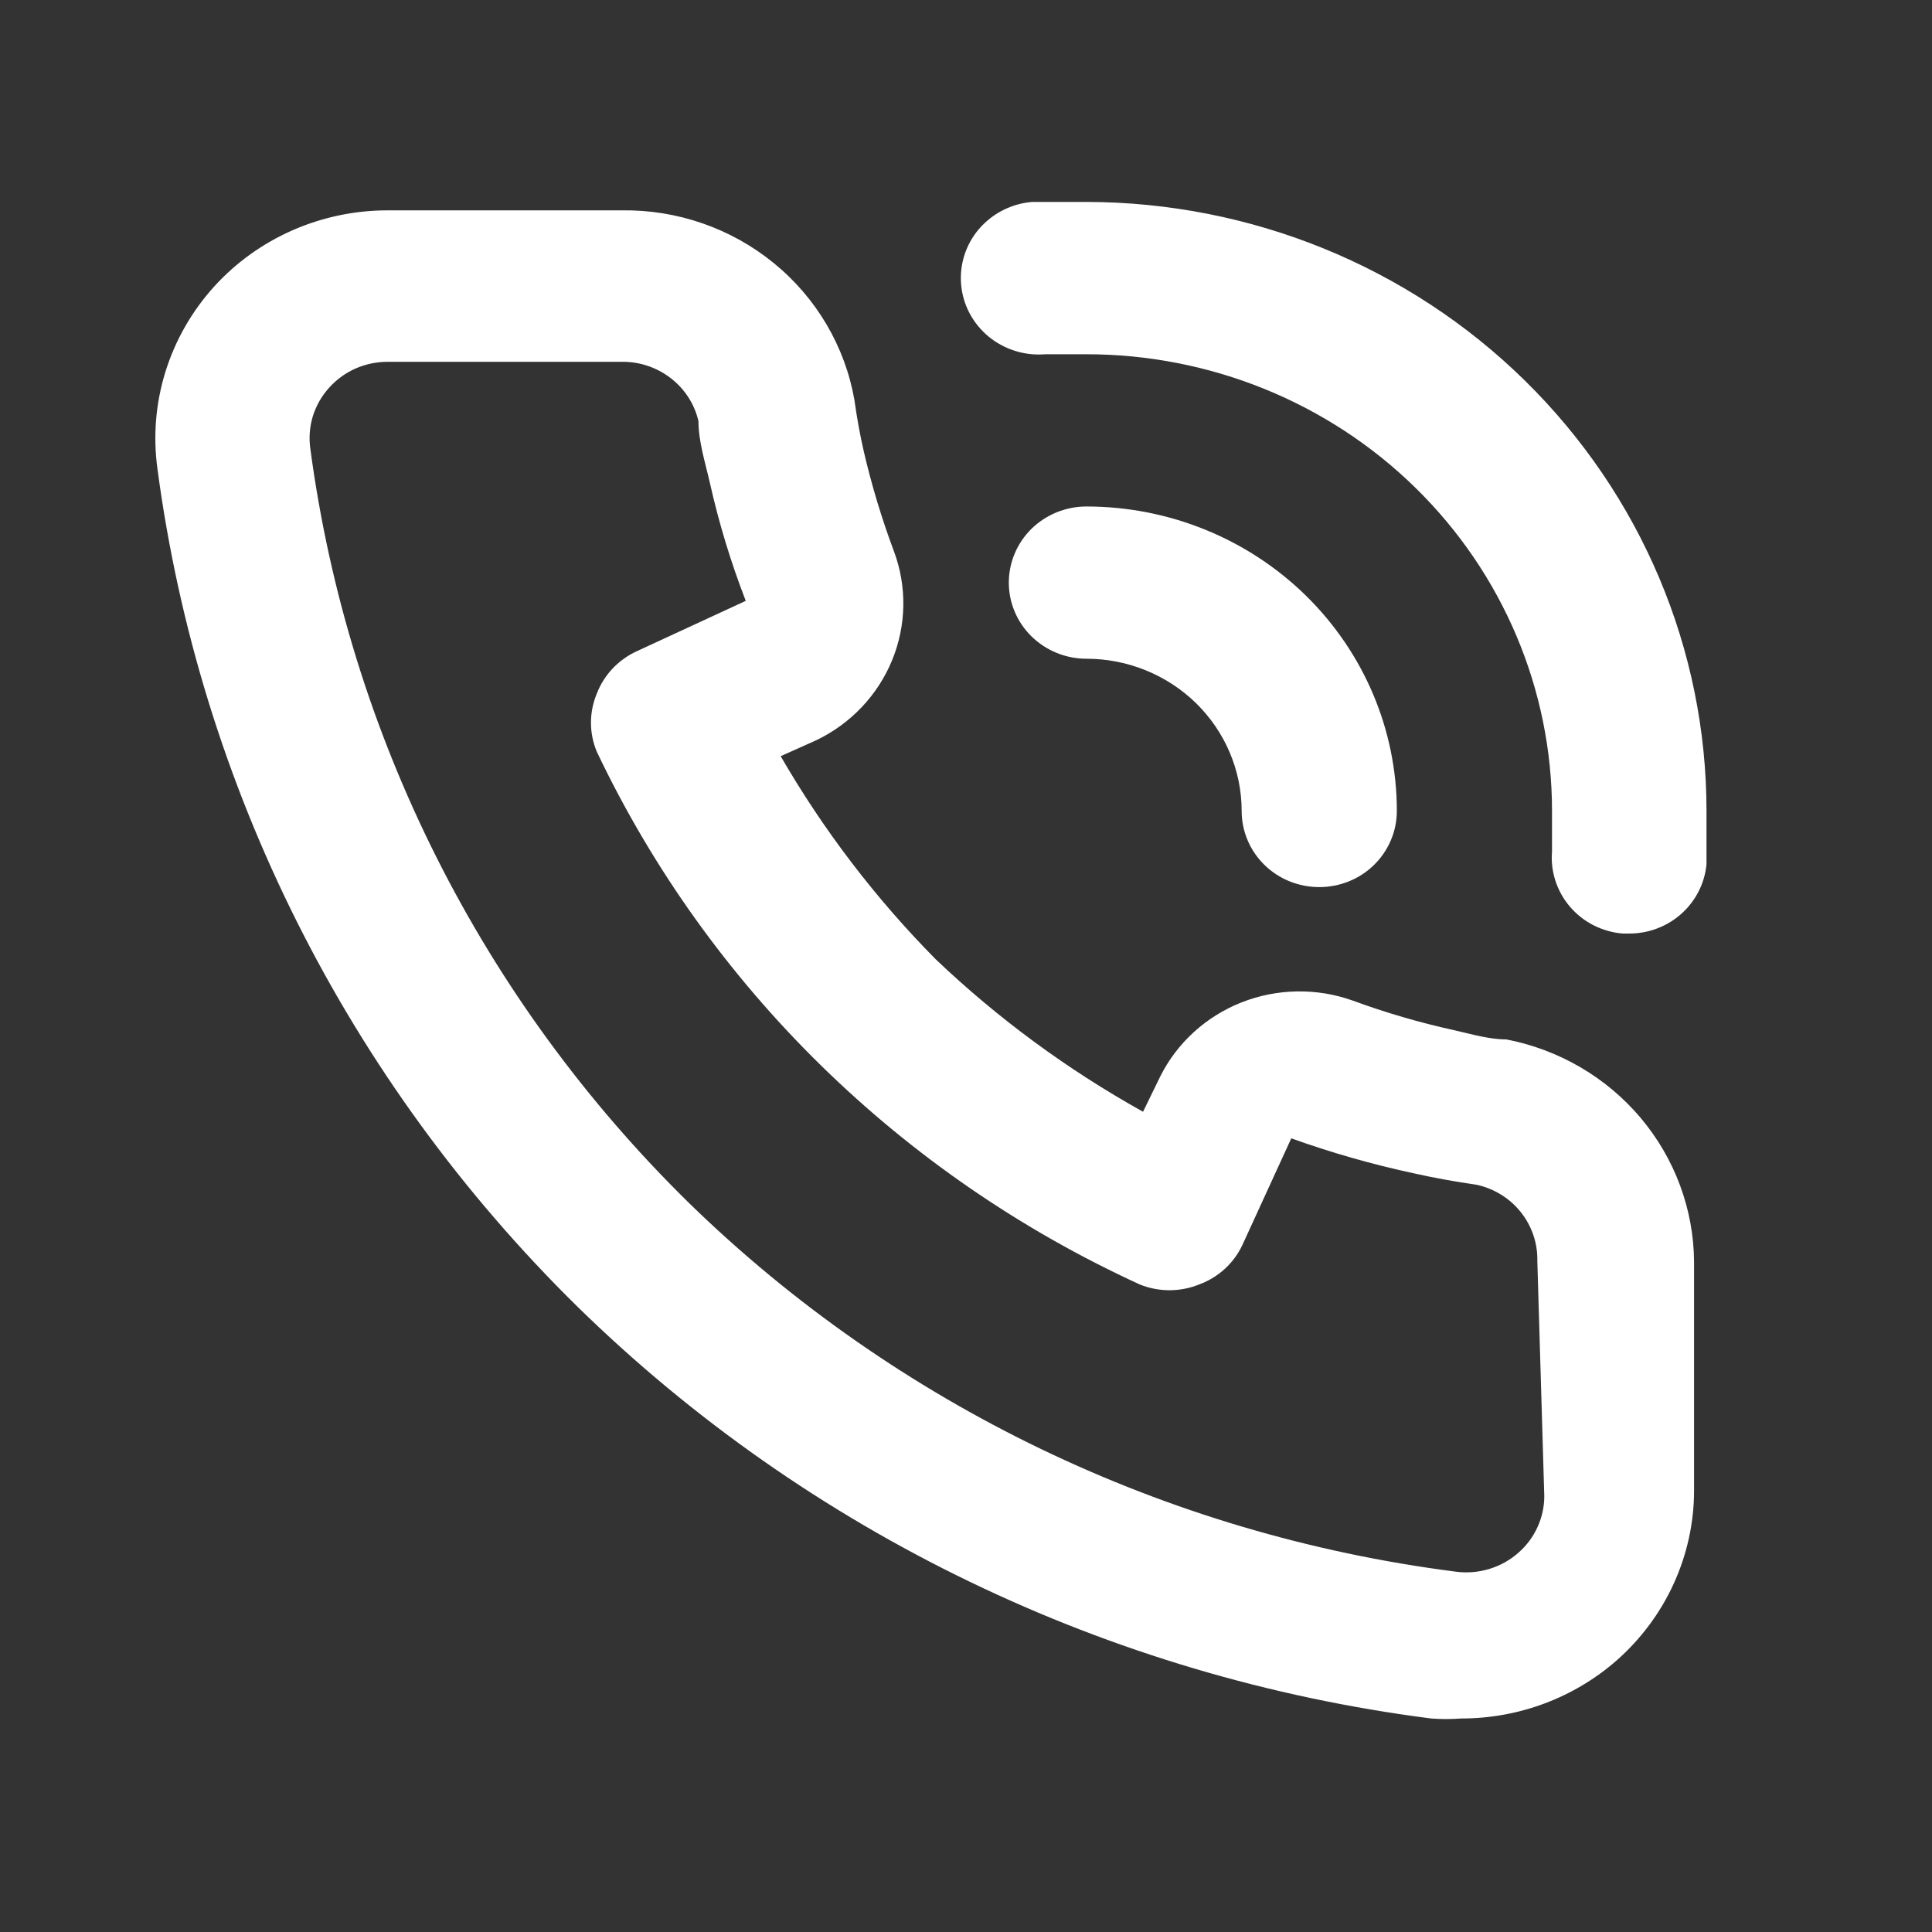 <svg width="25" height="25" viewBox="0 0 25 25" fill="none" xmlns="http://www.w3.org/2000/svg">
<rect x="0" y="0" width="25" height="25" fill="#333333" stroke="none"/>
<path d="M19.491 13.45C19.27 13.45 19.039 13.381 18.818 13.331C18.371 13.233 17.932 13.105 17.503 12.947C17.037 12.781 16.525 12.79 16.065 12.971C15.605 13.153 15.23 13.495 15.012 13.932L14.791 14.386C13.816 13.843 12.915 13.181 12.11 12.415C11.33 11.626 10.655 10.742 10.102 9.785L10.564 9.578C11.009 9.364 11.358 8.996 11.543 8.545C11.729 8.094 11.738 7.592 11.568 7.135C11.409 6.71 11.278 6.276 11.176 5.835C11.126 5.618 11.086 5.391 11.056 5.175C10.934 4.481 10.563 3.852 10.011 3.403C9.459 2.953 8.761 2.711 8.043 2.722H5.021C4.596 2.721 4.176 2.809 3.789 2.978C3.401 3.148 3.055 3.396 2.772 3.707C2.483 4.026 2.268 4.402 2.141 4.81C2.014 5.218 1.979 5.648 2.038 6.071C2.584 10.171 4.494 13.98 7.471 16.907C10.455 19.828 14.337 21.701 18.517 22.237C18.647 22.247 18.778 22.247 18.909 22.237C19.649 22.238 20.364 21.971 20.917 21.488C21.233 21.21 21.486 20.87 21.659 20.49C21.832 20.11 21.922 19.698 21.921 19.282V16.326C21.916 15.646 21.671 14.988 21.228 14.463C20.785 13.939 20.172 13.581 19.491 13.45ZM19.983 19.36C19.983 19.498 19.953 19.634 19.896 19.759C19.839 19.885 19.756 19.997 19.652 20.089C19.541 20.188 19.41 20.261 19.268 20.303C19.126 20.346 18.975 20.357 18.828 20.336C15.081 19.855 11.598 18.18 8.917 15.568C6.233 12.935 4.511 9.507 4.017 5.815C3.995 5.67 4.006 5.523 4.049 5.383C4.093 5.244 4.167 5.115 4.268 5.007C4.363 4.904 4.479 4.821 4.609 4.765C4.739 4.709 4.879 4.681 5.021 4.682H8.033C8.265 4.676 8.492 4.75 8.675 4.89C8.859 5.03 8.987 5.228 9.038 5.45C9.038 5.716 9.128 5.992 9.188 6.258C9.304 6.774 9.459 7.281 9.65 7.775L8.244 8.425C8.003 8.534 7.815 8.733 7.722 8.977C7.622 9.217 7.622 9.486 7.722 9.726C9.167 12.763 11.656 15.204 14.751 16.622C14.996 16.72 15.27 16.72 15.514 16.622C15.764 16.531 15.966 16.346 16.077 16.109L16.709 14.73C17.227 14.916 17.757 15.067 18.296 15.183C18.557 15.242 18.838 15.292 19.109 15.331C19.336 15.381 19.538 15.507 19.68 15.686C19.823 15.866 19.898 16.089 19.893 16.316L19.983 19.36ZM14.058 2.613C13.827 2.613 13.586 2.613 13.355 2.613C13.089 2.635 12.843 2.761 12.67 2.961C12.498 3.161 12.414 3.421 12.437 3.682C12.459 3.943 12.587 4.185 12.791 4.354C12.995 4.523 13.26 4.606 13.526 4.584H14.058C15.656 4.584 17.189 5.206 18.319 6.315C19.449 7.423 20.083 8.927 20.083 10.494C20.083 10.672 20.083 10.839 20.083 11.016C20.061 11.276 20.145 11.534 20.316 11.734C20.487 11.933 20.732 12.058 20.997 12.08H21.078C21.329 12.081 21.572 11.99 21.757 11.824C21.943 11.658 22.059 11.429 22.082 11.184C22.082 10.957 22.082 10.721 22.082 10.494C22.082 8.406 21.237 6.403 19.732 4.925C18.228 3.447 16.187 2.616 14.058 2.613ZM16.067 10.494C16.067 10.755 16.172 11.006 16.361 11.191C16.549 11.376 16.805 11.479 17.071 11.479C17.337 11.479 17.593 11.376 17.781 11.191C17.969 11.006 18.075 10.755 18.075 10.494C18.075 9.449 17.652 8.447 16.899 7.708C16.145 6.969 15.124 6.554 14.058 6.554C13.792 6.554 13.537 6.658 13.348 6.842C13.16 7.027 13.054 7.278 13.054 7.539C13.054 7.8 13.16 8.051 13.348 8.235C13.537 8.42 13.792 8.524 14.058 8.524C14.591 8.524 15.102 8.732 15.479 9.101C15.855 9.471 16.067 9.972 16.067 10.494Z" fill="white"/>
</svg>
